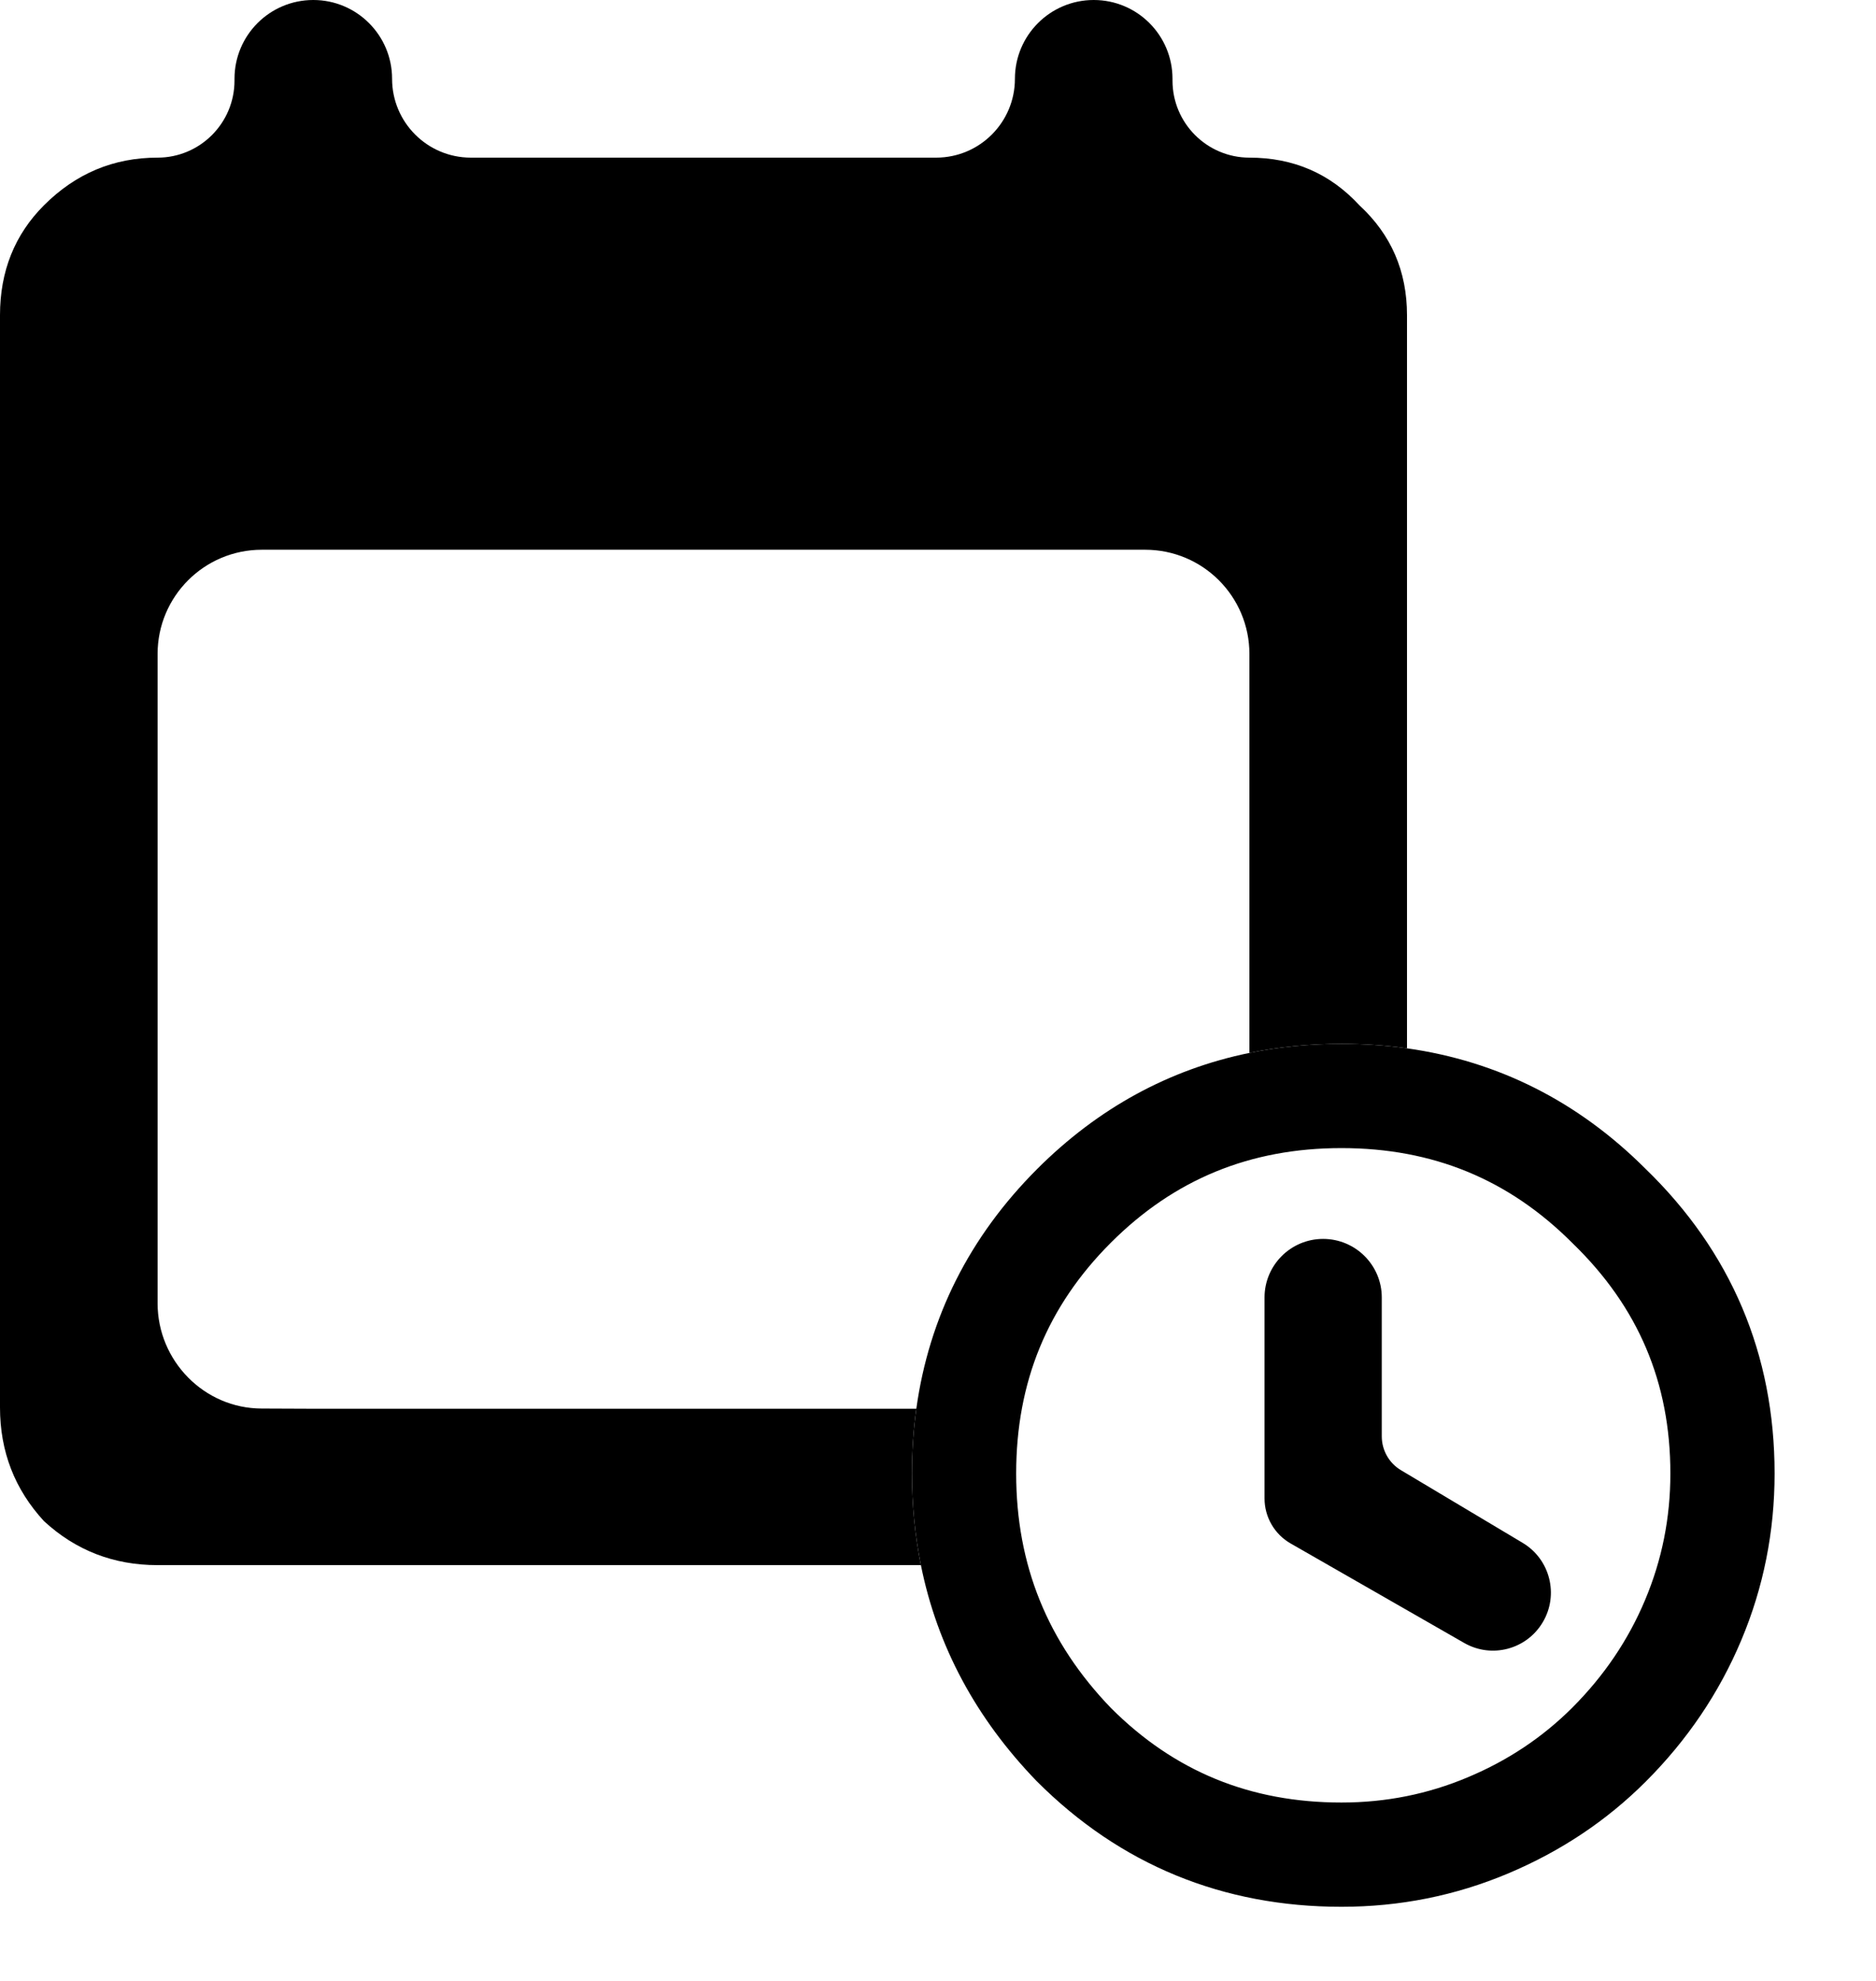 <svg width="18" height="19" viewBox="0 0 18 19" xmlns="http://www.w3.org/2000/svg">
<path fill-rule="evenodd" clip-rule="evenodd" d="M9.951 11.213C10.535 10.629 11.218 10.257 11.988 10.099C12.271 10.041 12.565 10.012 12.871 10.012C13.086 10.012 13.296 10.026 13.5 10.055C14.373 10.178 15.141 10.564 15.788 11.21C16.61 12.006 17.027 12.99 17.027 14.133C17.027 14.69 16.921 15.225 16.707 15.733C16.494 16.24 16.187 16.692 15.791 17.088C15.415 17.464 14.974 17.757 14.471 17.969C13.963 18.183 13.429 18.289 12.871 18.289C11.733 18.289 10.749 17.886 9.951 17.088L9.945 17.082C9.364 16.481 8.992 15.788 8.836 15.012C8.779 14.729 8.75 14.436 8.75 14.133C8.75 13.92 8.764 13.713 8.792 13.512C8.914 12.634 9.302 11.862 9.951 11.213ZM12.871 11.012C11.994 11.012 11.266 11.312 10.658 11.92C10.05 12.528 9.75 13.256 9.75 14.133C9.75 15.009 10.05 15.751 10.661 16.384C11.268 16.99 11.995 17.289 12.871 17.289C13.298 17.289 13.701 17.208 14.083 17.047C14.472 16.884 14.803 16.661 15.084 16.381C15.391 16.074 15.624 15.729 15.785 15.345C15.946 14.962 16.027 14.56 16.027 14.133C16.027 13.261 15.719 12.535 15.09 11.926L15.084 11.92C14.476 11.312 13.748 11.012 12.871 11.012Z"/>
<path fill-rule="evenodd" clip-rule="evenodd" d="M13.258 12.445V13.777C13.258 13.91 13.328 14.034 13.443 14.102L14.609 14.798C14.873 14.955 14.959 15.296 14.803 15.559C14.648 15.821 14.312 15.91 14.048 15.758L12.383 14.804C12.228 14.715 12.133 14.55 12.133 14.372V12.445C12.133 12.135 12.385 11.883 12.695 11.883C13.006 11.883 13.258 12.135 13.258 12.445Z"/>
<path d="M2.512 5.273H10.988C11.541 5.273 11.988 5.721 11.988 6.273V10.099C12.271 10.041 12.565 10.012 12.871 10.012C13.086 10.012 13.296 10.026 13.5 10.055V3.023C13.5 2.602 13.348 2.25 13.043 1.969C12.762 1.664 12.41 1.512 11.988 1.512C11.581 1.512 11.25 1.181 11.25 0.773V0.756C11.25 0.338 10.912 0 10.494 0C10.077 0 9.738 0.338 9.738 0.756C9.738 1.173 9.4 1.512 8.982 1.512H4.518C4.1 1.512 3.762 1.173 3.762 0.756C3.762 0.338 3.423 0 3.006 0C2.588 0 2.25 0.338 2.25 0.756V0.773C2.25 1.181 1.919 1.512 1.512 1.512C1.09 1.512 0.727 1.664 0.422 1.969C0.141 2.25 0 2.602 0 3.023V13.5C0 13.922 0.141 14.285 0.422 14.59C0.727 14.871 1.09 15.012 1.512 15.012H8.836C8.779 14.729 8.75 14.436 8.75 14.133C8.75 13.92 8.764 13.713 8.792 13.512H3L2.512 13.51C1.959 13.51 1.512 13.052 1.512 12.5V6.273C1.512 5.721 1.959 5.273 2.512 5.273Z"/>
</svg>
